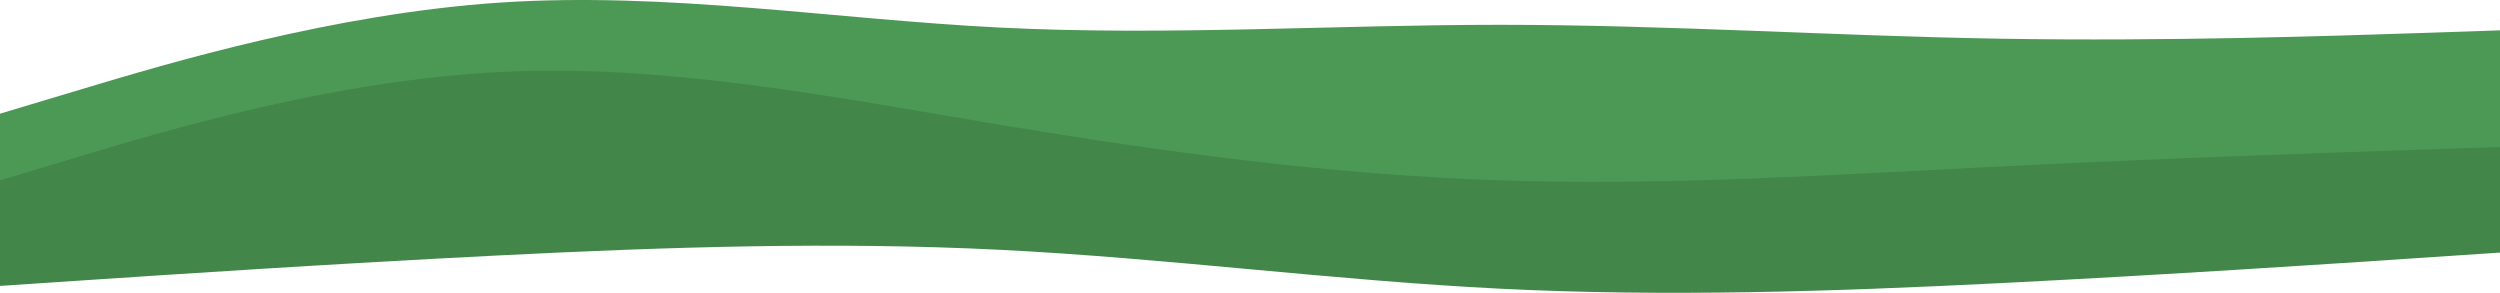 <svg id="visual" xmlns="http://www.w3.org/2000/svg" xmlns:xlink="http://www.w3.org/1999/xlink" version="1.1" viewBox="0 48.07 900 105.42">
  <path d="M0 115L30 106C60 97 120 79 180 76C240 73 300 85 360 95C420 105 480 113 540 115C600 117 660 113 720 110C780 107 840 105 870 104L900 103L900 59L870 60C840 61 780 63 720 62C660 61 600 57 540 57C480 57 420 61 360 58C300 55 240 45 180 49C120 53 60 71 30 80L0 89Z" fill="#4c9855"/>
  <path d="M0 151L30 149C60 147 120 143 180 140C240 137 300 135 360 138C420 141 480 149 540 152C600 155 660 153 720 150C780 147 840 143 870 141L900 139L900 101L870 102C840 103 780 105 720 108C660 111 600 115 540 113C480 111 420 103 360 93C300 83 240 71 180 74C120 77 60 95 30 104L0 113Z" fill="#42864a"/>
</svg>